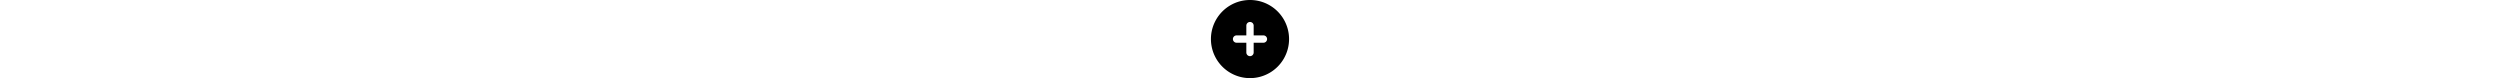 <svg xmlns="http://www.w3.org/2000/svg" height="1em" viewBox="0 0 512 512">
    <path d="M256 512A256 256 0 1 0 256 0a256 256 255 1 0 0 512zM232 344V280H168c-13.3 0-24-10.7-24-24s10.7-24 24-24h64V168c0-13.3 10.7-24 24-24s24 10.7 24 24v64h64c13.3 0 24 10.7 24 24s-10.7 24-24 24H280v64c0 13.3-10.7 24-24 24s-24-10.7-24-24z"/>
</svg>